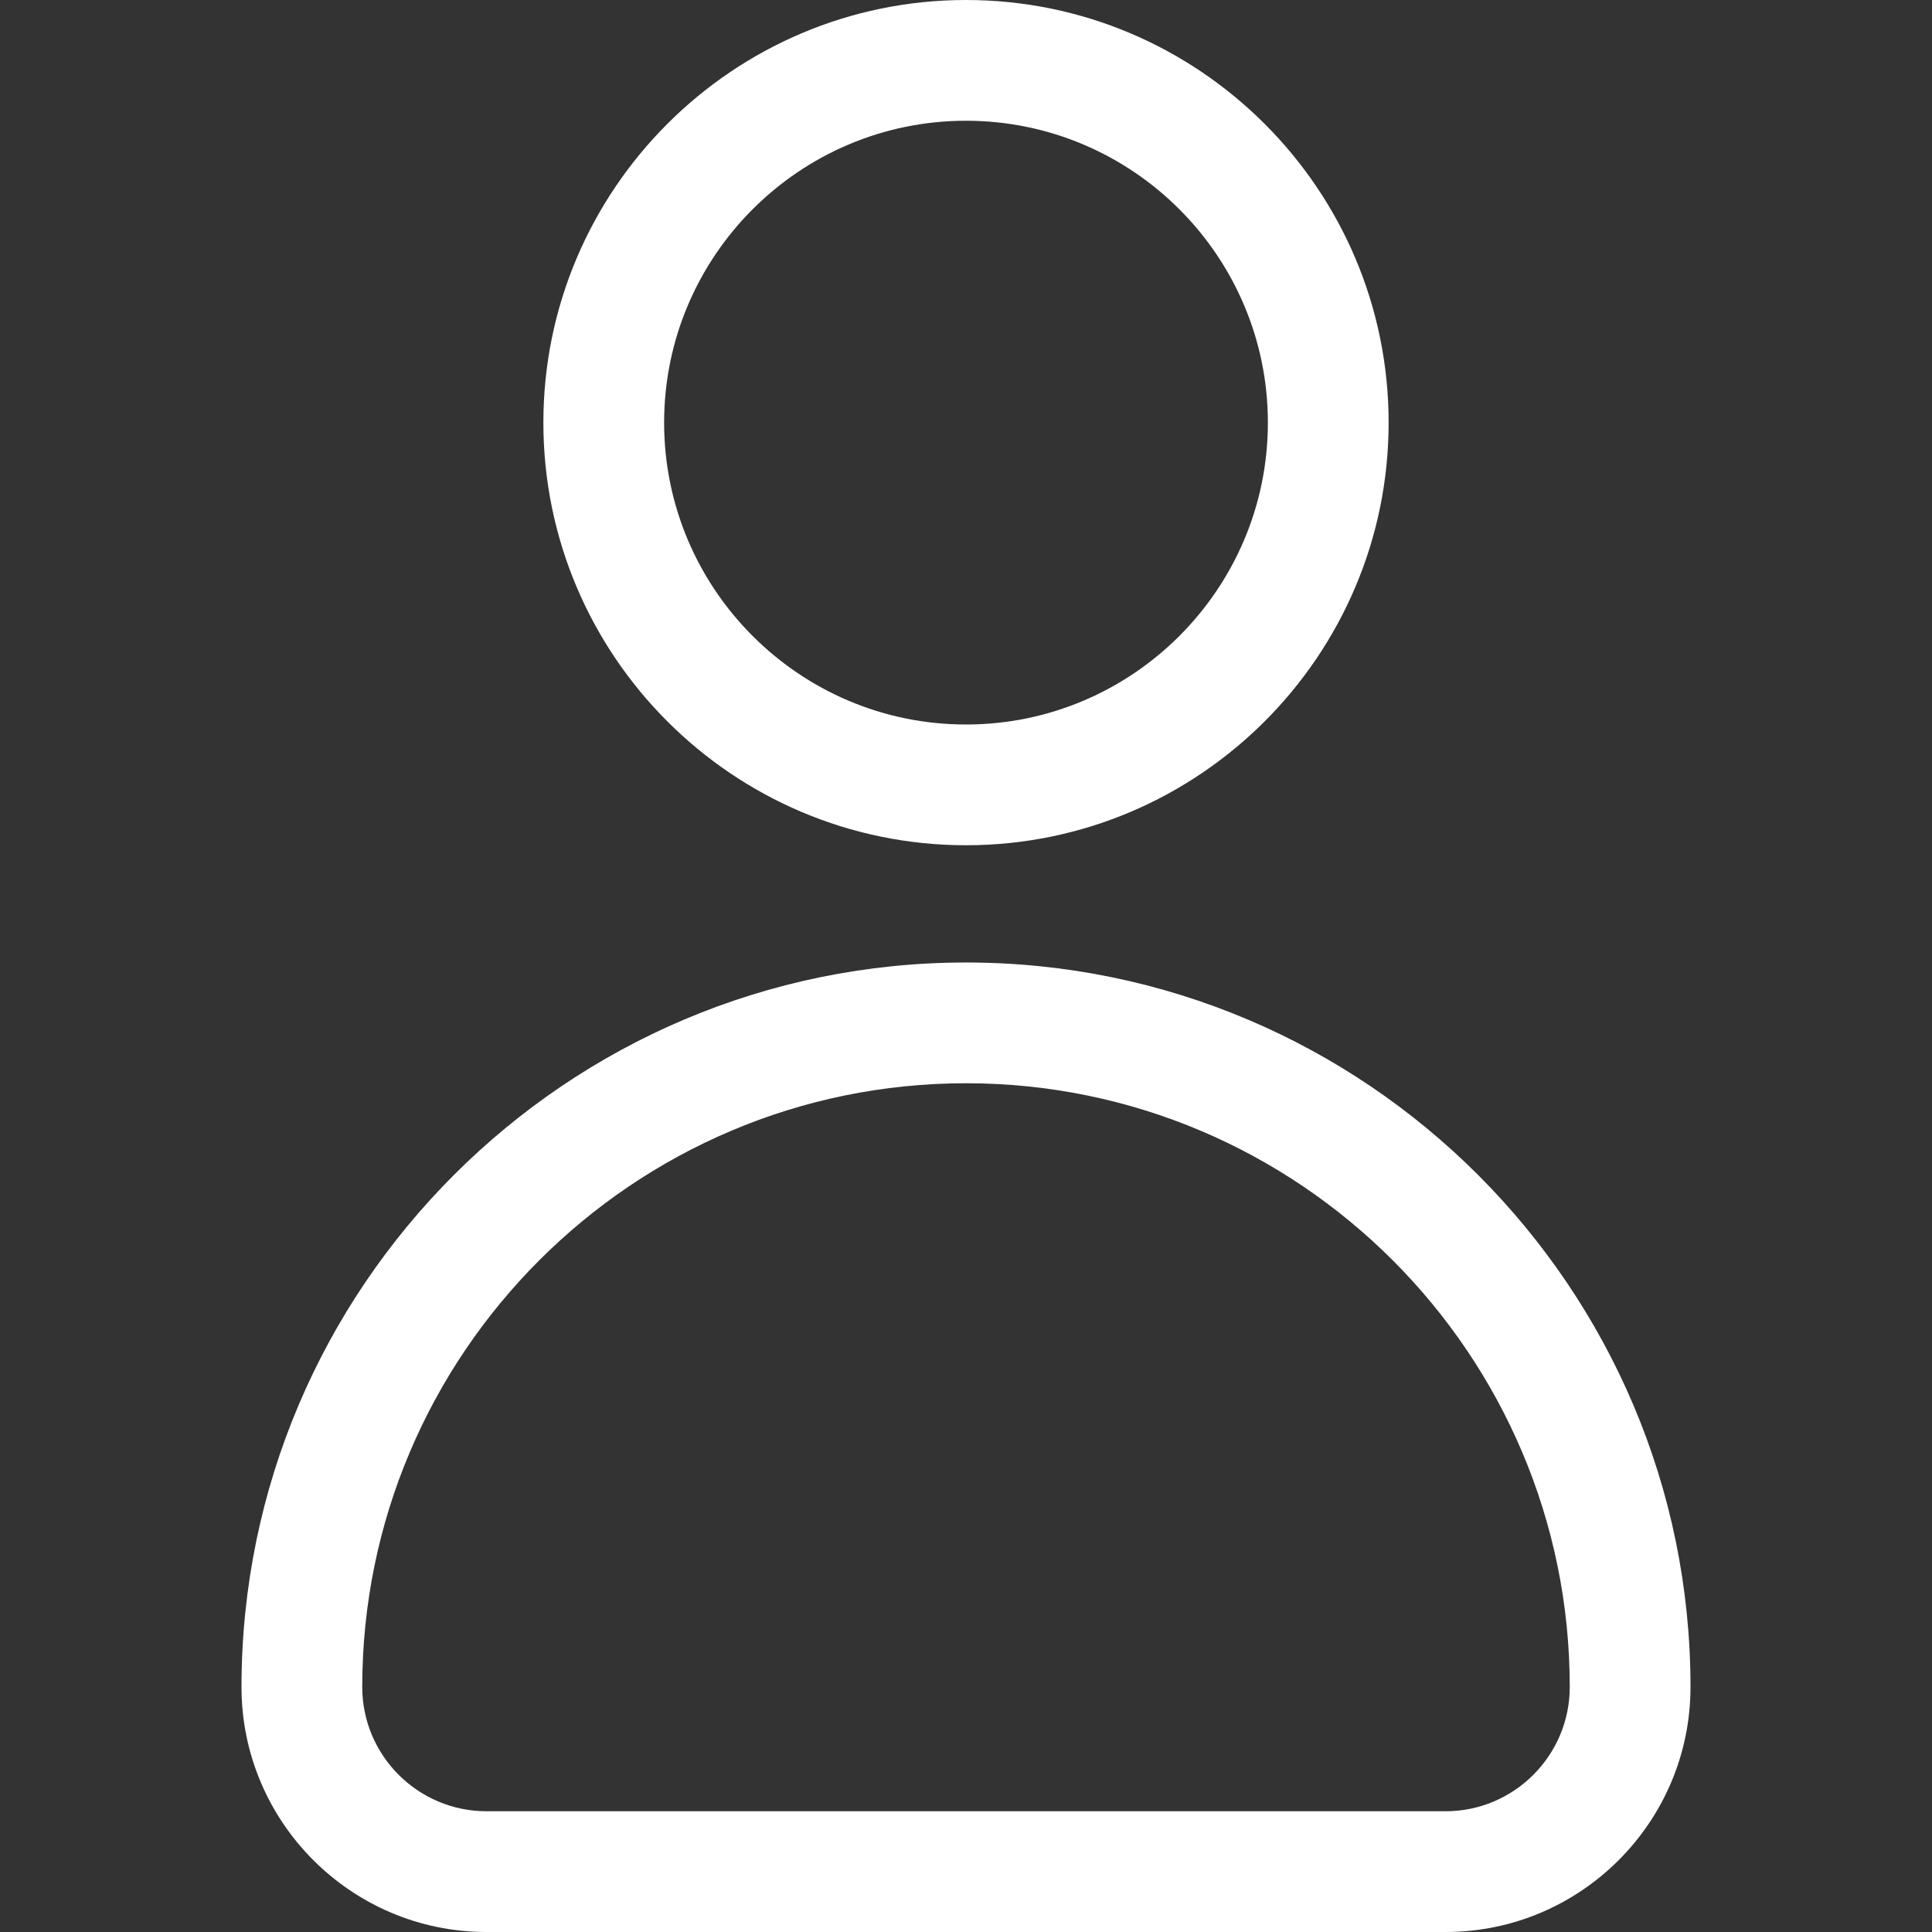 <?xml version="1.0" encoding="utf-8"?>
<!-- Generator: Adobe Illustrator 23.0.3, SVG Export Plug-In . SVG Version: 6.00 Build 0)  -->
<svg version="1.1" id="Layer_1" xmlns="http://www.w3.org/2000/svg" xmlns:xlink="http://www.w3.org/1999/xlink" x="0px" y="0px"
	 viewBox="0 0 32 32" style="enable-background:new 0 0 32 32;" xml:space="preserve">
<rect x="0" y="0" width="32" height="32" fill="#333333" stroke="none"/>
<g>
	<g>
		<path fill="#ffffff" d="M16,14c-3.86,0-7-3.14-7-7s3.14-7,7-7s7,3.14,7,7S19.86,14,16,14z M16,2
			c-2.757,0-5,2.243-5,5s2.243,5,5,5s5-2.243,5-5S18.757,2,16,2z"/>
	</g>
	<g>
		<path fill="#ffffff" d="M23.942,32H8.058C5.82,32,4,30.18,4,27.942c0-6.617,5.383-12,12-12s12,5.383,12,12
			C28,30.18,26.18,32,23.942,32z M16,17.942c-5.514,0-10,4.486-10,10
			C6,29.077,6.923,30,8.058,30h15.885C25.077,30,26,29.077,26,27.942
			C26,22.428,21.514,17.942,16,17.942z"/>
	</g>
</g>
</svg>
